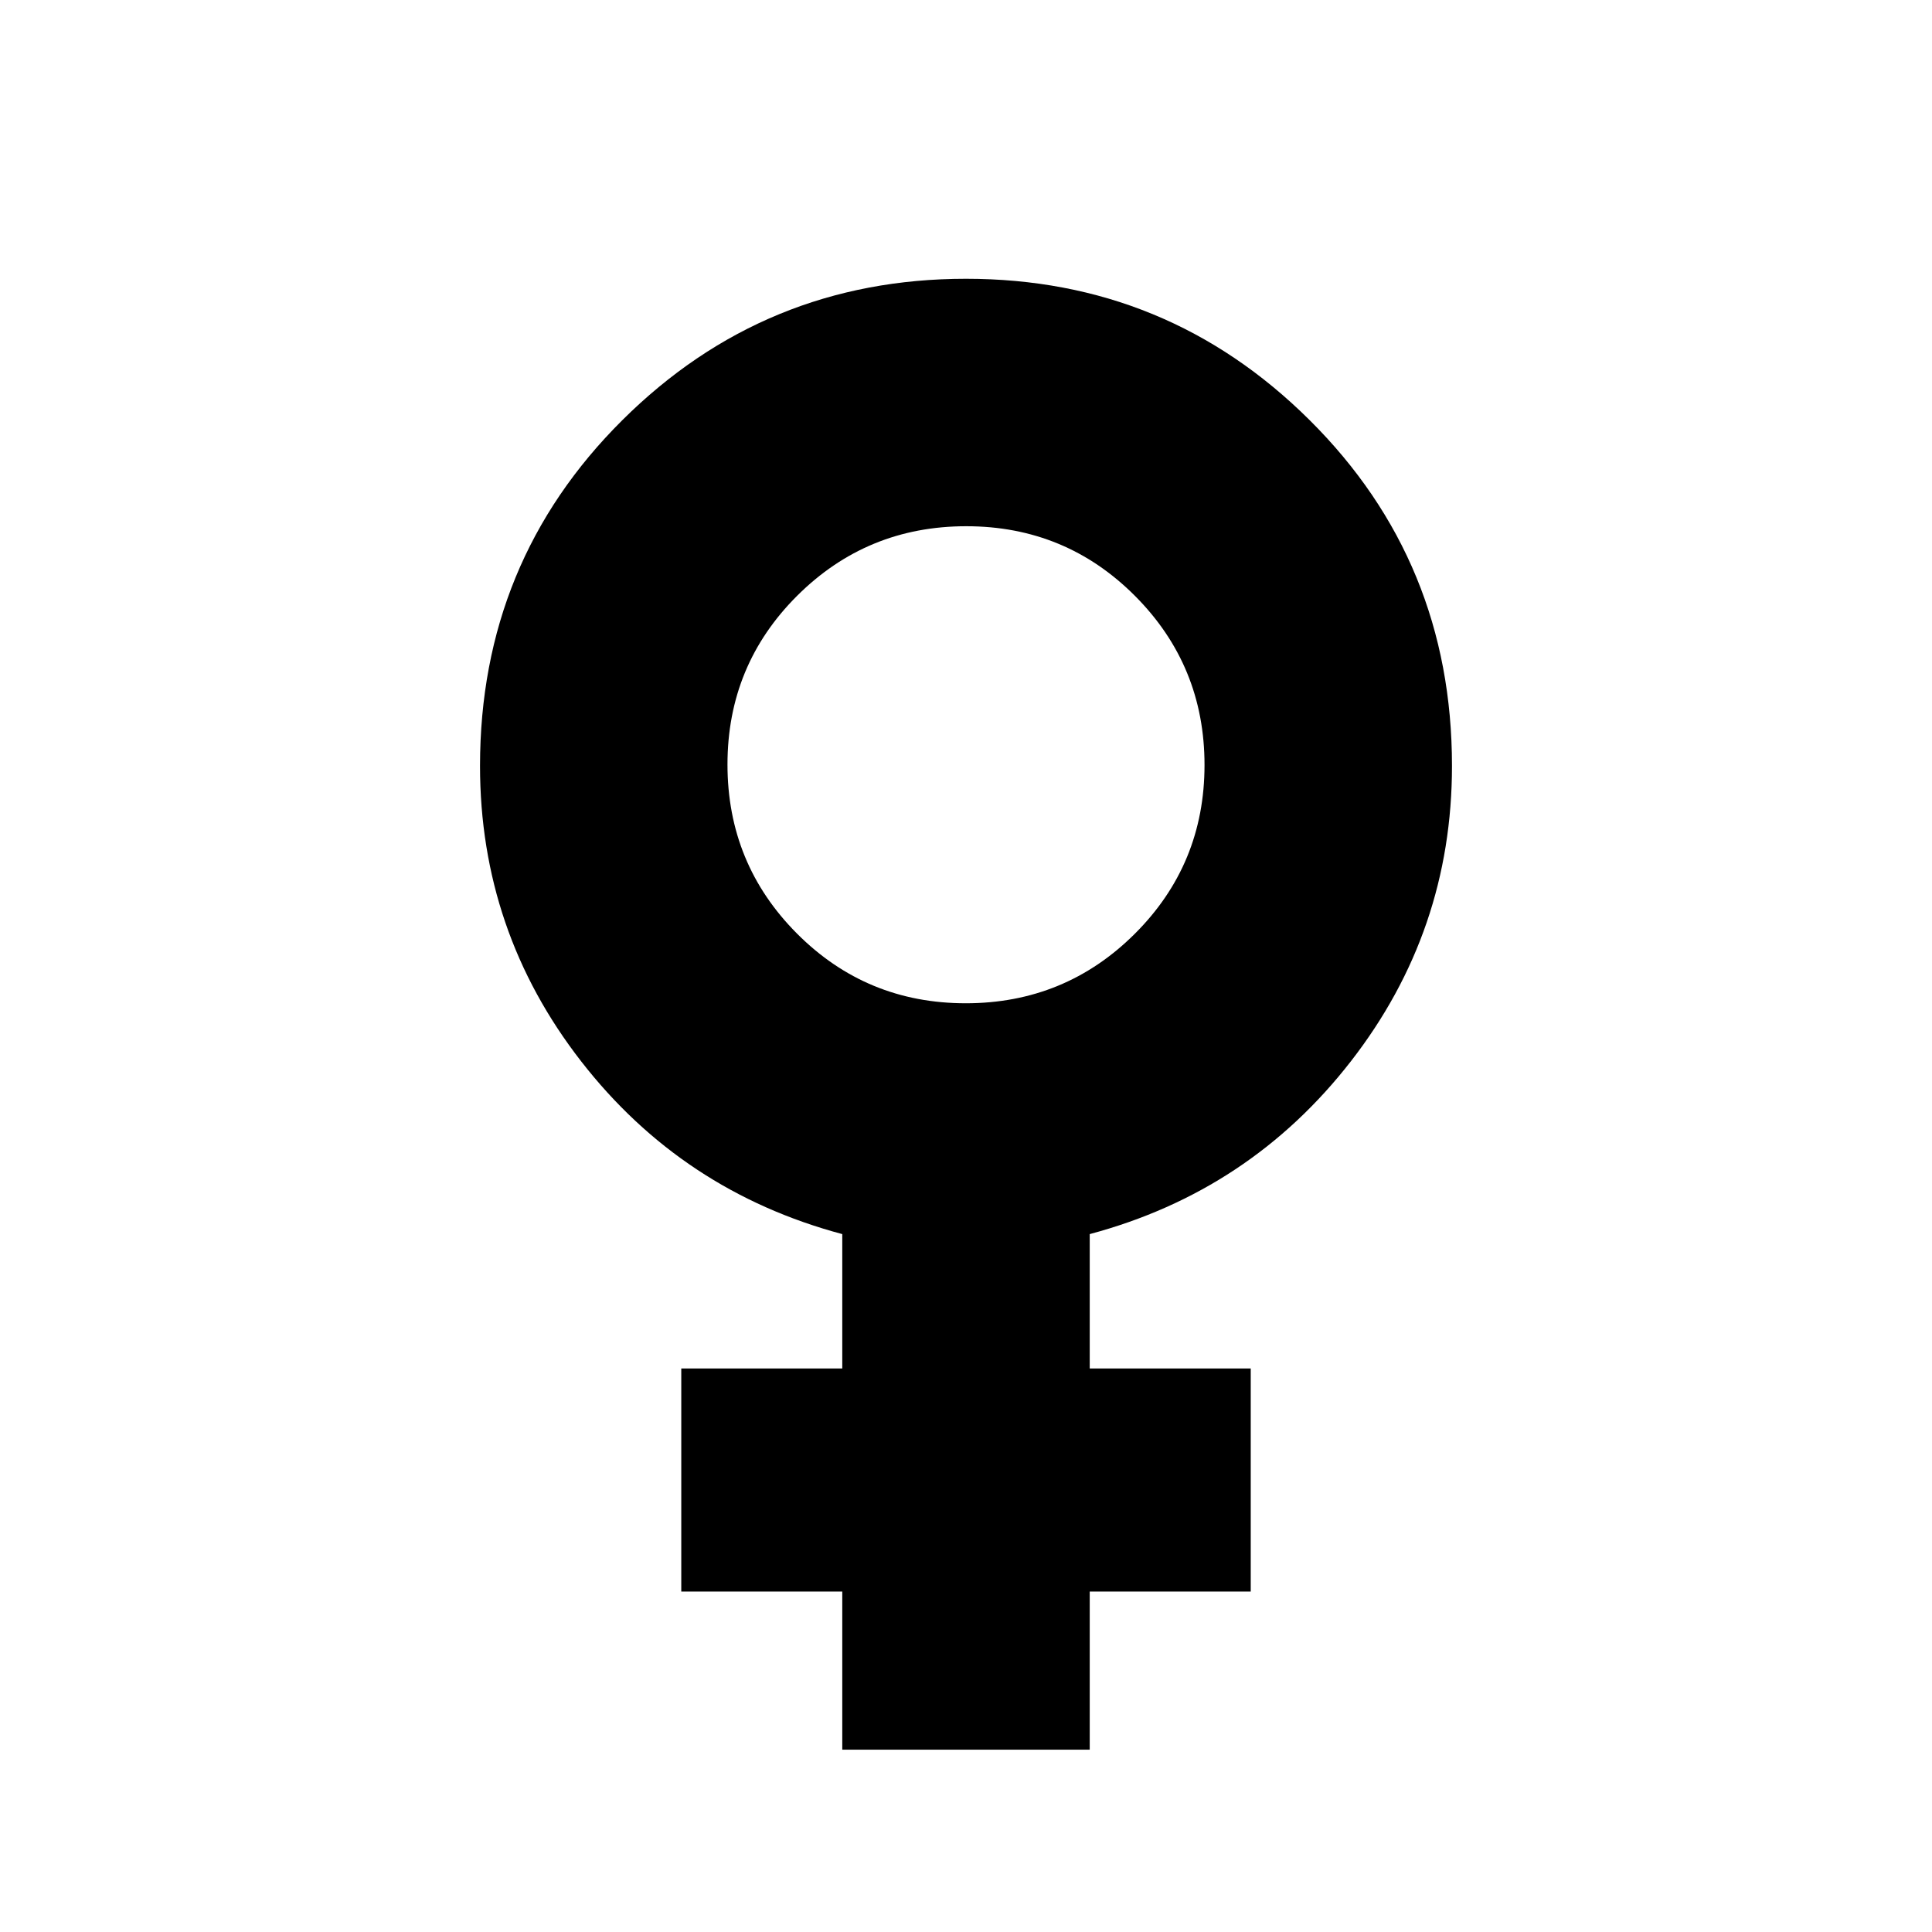<svg xmlns="http://www.w3.org/2000/svg" height="24" viewBox="0 -960 960 960" width="24"><path d="M418.52-90.61v-78.56h-80V-280h80v-66.78q-79.56-21.26-129.78-85.89t-50.22-146.76q0-101.47 70.68-171.76 70.68-70.29 170.8-70.29t170.8 70.29q70.68 70.29 70.68 171.76 0 82.13-50.22 146.76t-129.78 85.89V-280h80v110.83h-80v78.56H418.52Zm61.35-370.87q49.35 0 84-34.52 34.65-34.53 34.65-83.87 0-49.35-34.52-84-34.53-34.65-83.87-34.65-49.35 0-84 34.52-34.65 34.53-34.65 83.87 0 49.35 34.52 84 34.53 34.65 83.87 34.65Z"/></svg>